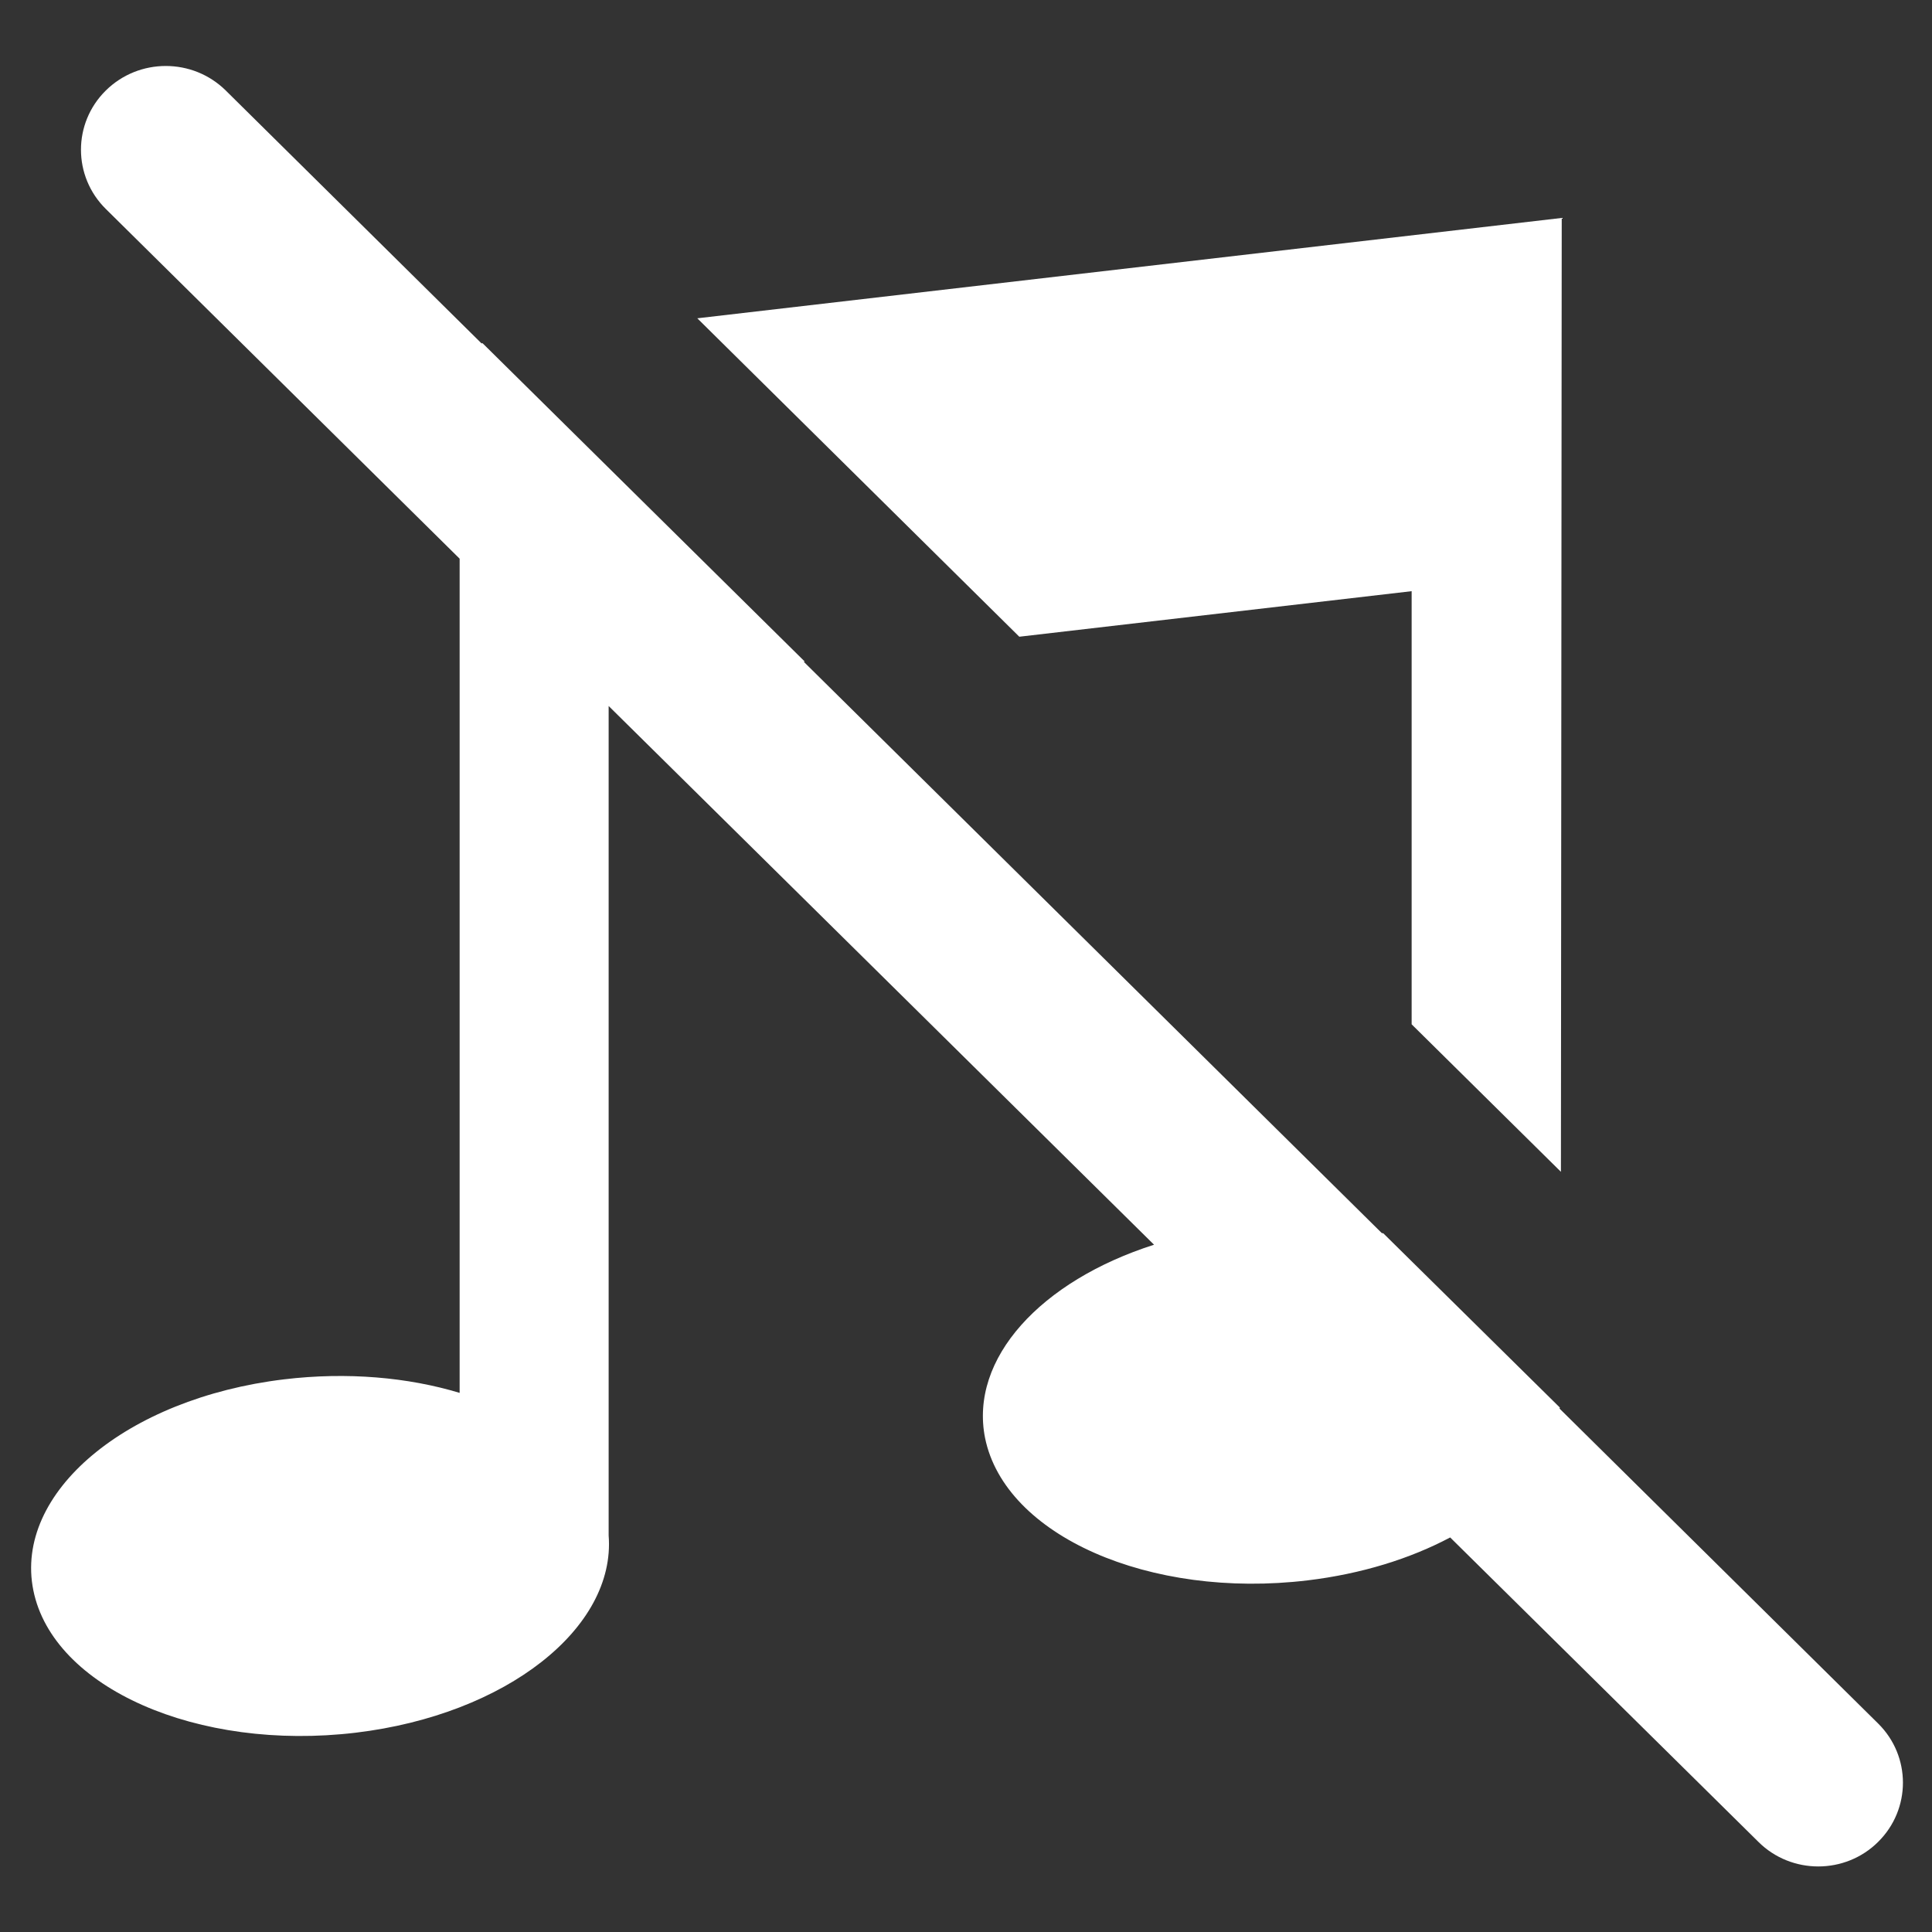 <?xml version="1.0" encoding="UTF-8" standalone="no"?>
<!DOCTYPE svg PUBLIC "-//W3C//DTD SVG 1.1//EN" "http://www.w3.org/Graphics/SVG/1.1/DTD/svg11.dtd">
<svg width="100%" height="100%" viewBox="0 0 512 512" version="1.1" xmlns="http://www.w3.org/2000/svg" xmlns:xlink="http://www.w3.org/1999/xlink" xml:space="preserve" xmlns:serif="http://www.serif.com/" style="fill-rule:evenodd;clip-rule:evenodd;stroke-linejoin:round;stroke-miterlimit:2;">
    <rect x="0" y="0" width="512" height="512" fill="#333333" stroke="none"/>
    <g id="Music-Off" transform="matrix(7.141,0,0,7.141,-9378.65,-1793.16)">
        <path d="M1330.41,271.841L1317.28,258.863C1316.05,257.649 1316.05,255.679 1317.28,254.466C1318.51,253.253 1320.5,253.253 1321.73,254.466L1331.22,263.849L1331.26,263.844L1343.22,275.661L1343.18,275.666L1364.63,296.866L1364.69,296.879L1371.24,303.343L1371.23,303.383L1383.05,315.067C1384.28,316.28 1384.28,318.25 1383.05,319.464C1381.83,320.677 1379.83,320.677 1378.61,319.463L1367.17,308.164C1365.69,308.95 1363.88,309.517 1361.88,309.757C1356.01,310.461 1350.65,308.094 1349.91,304.476C1349.32,301.523 1351.98,298.643 1356.18,297.301L1335.94,277.308L1335.94,308.088C1336.21,311.52 1332.15,314.738 1326.56,315.409C1320.69,316.112 1315.32,313.746 1314.59,310.127C1313.86,306.509 1318.03,303 1323.9,302.296C1326.24,302.016 1328.5,302.222 1330.41,302.799L1330.41,271.841ZM1371.28,294.595L1365.74,289.121L1365.74,273.047L1351.18,274.737L1339.23,262.92L1371.31,259.196L1371.28,294.595Z" style="fill:white;"/>
    </g>
</svg>
